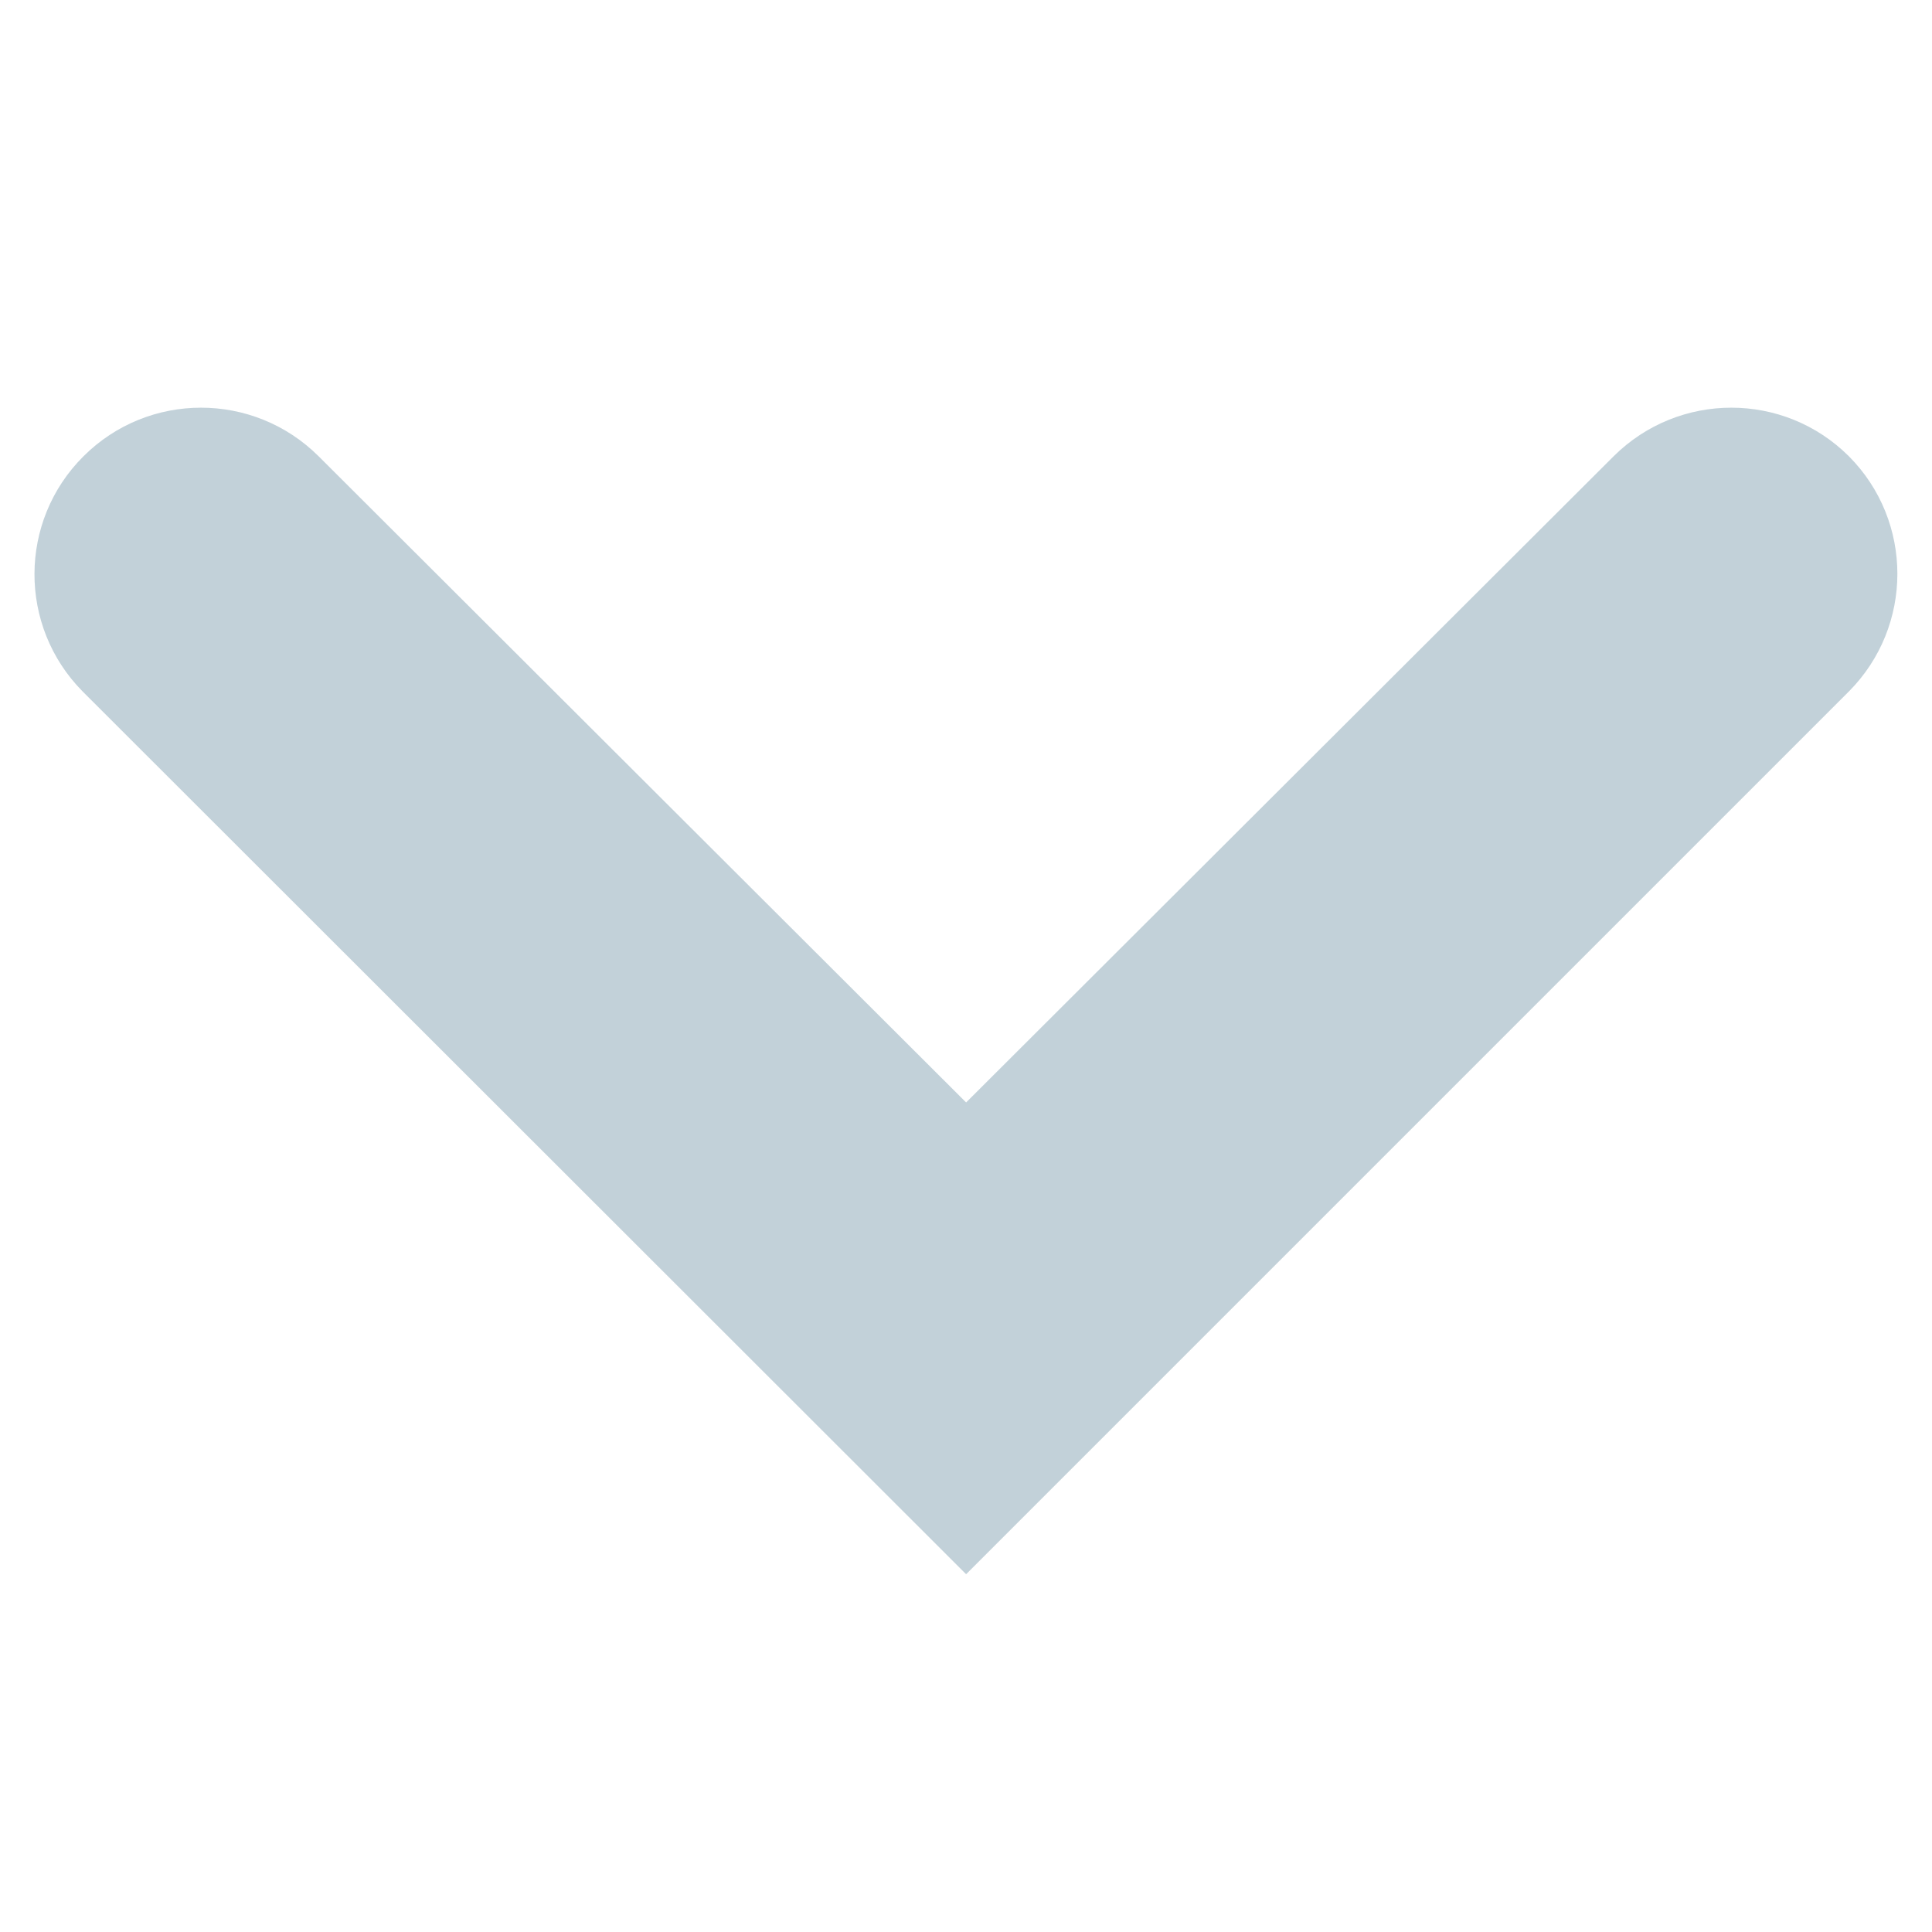 <?xml version="1.0" encoding="utf-8"?>
<!-- Generator: Adobe Illustrator 16.0.0, SVG Export Plug-In . SVG Version: 6.00 Build 0)  -->
<!DOCTYPE svg PUBLIC "-//W3C//DTD SVG 1.1//EN" "http://www.w3.org/Graphics/SVG/1.1/DTD/svg11.dtd">
<svg version="1.1" id="Layer_1" xmlns="http://www.w3.org/2000/svg" xmlns:xlink="http://www.w3.org/1999/xlink" x="0px" y="0px"
	 width="16px" height="16px" viewBox="0 0 16 16" enable-background="new 0 0 16 16" xml:space="preserve">
<path id="icon-6" fill="#C2D1D9" d="M0.691,3.779L0.691,3.779c0.538-0.537,1.409-0.537,1.948,0L8.001,9.13l0,0l5.362-5.351
	c0.54-0.537,1.411-0.537,1.949,0l0,0c0.535,0.538,0.535,1.408,0,1.947l-7.311,7.311l0,0L0.684,5.726
	C0.15,5.186,0.153,4.315,0.691,3.779z"/>
</svg>

